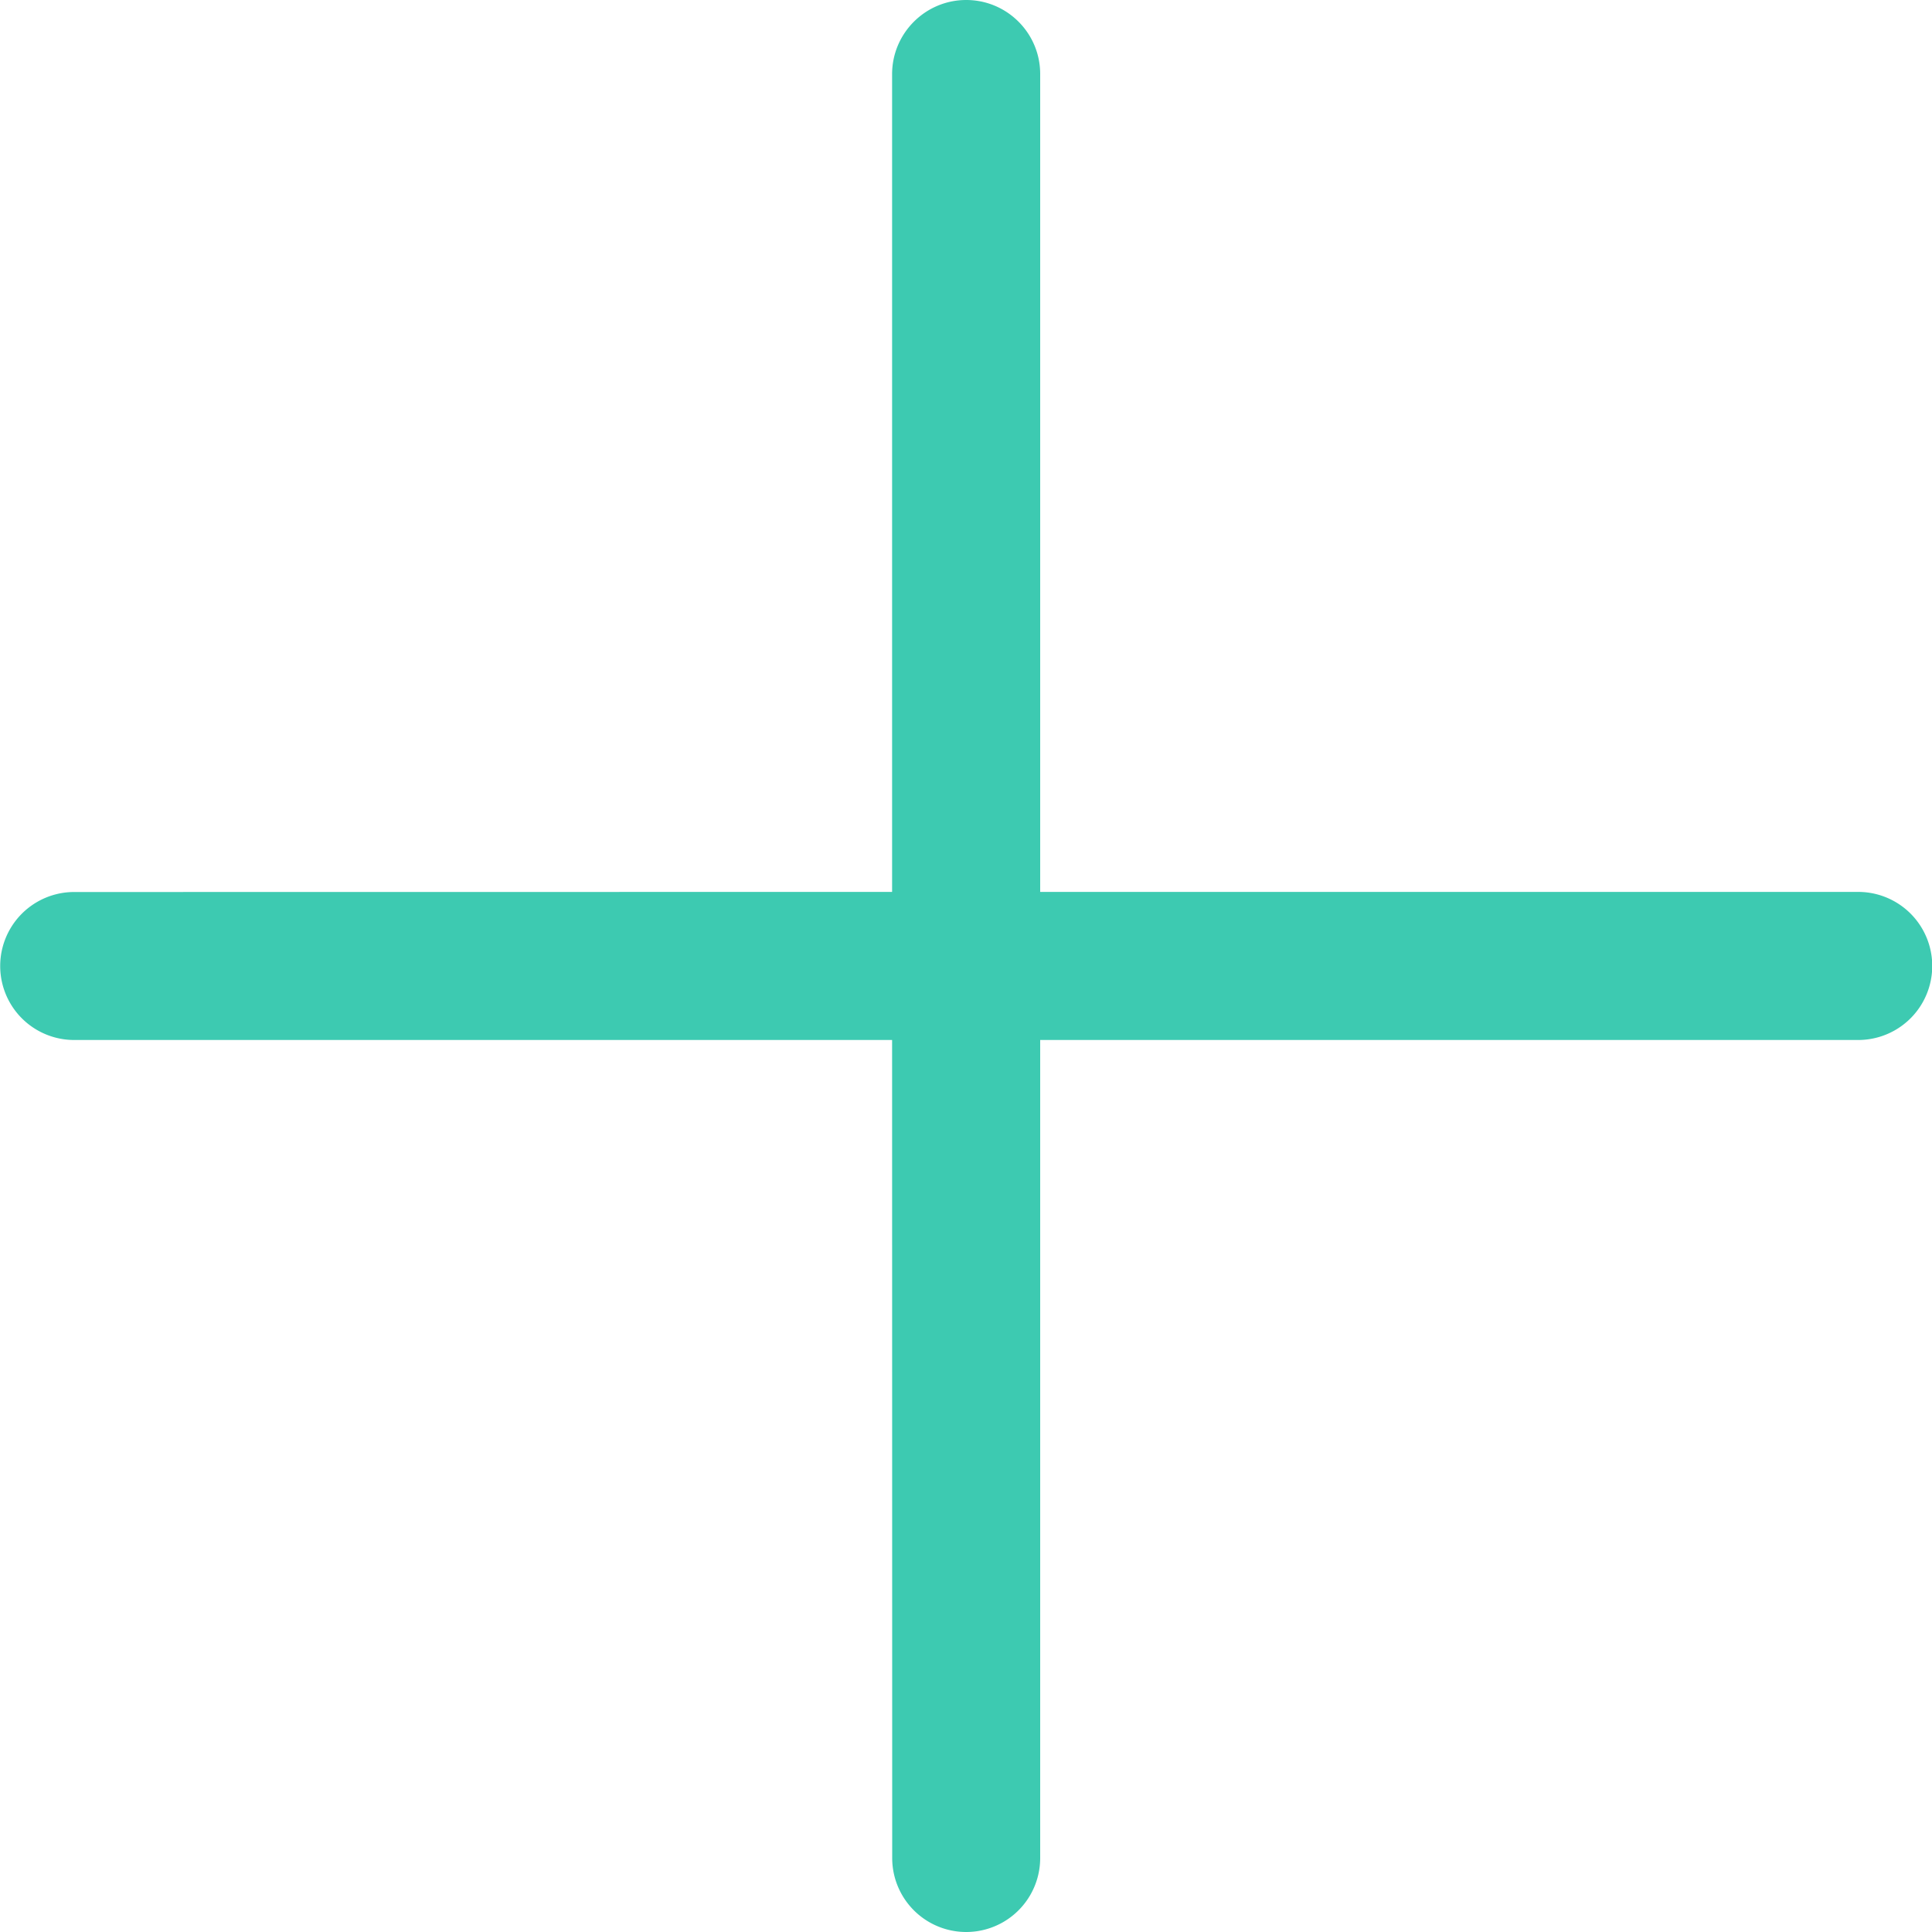 <?xml version="1.0" standalone="no"?><!DOCTYPE svg PUBLIC "-//W3C//DTD SVG 1.1//EN" "http://www.w3.org/Graphics/SVG/1.1/DTD/svg11.dtd"><svg t="1652539143391" class="icon" viewBox="0 0 1024 1024" version="1.1" xmlns="http://www.w3.org/2000/svg" p-id="5599" xmlns:xlink="http://www.w3.org/1999/xlink" width="200" height="200"><defs><style type="text/css">@font-face { font-family: feedback-iconfont; src: url("//at.alicdn.com/t/font_1031158_u69w8yhxdu.woff2?t=1630033759944") format("woff2"), url("//at.alicdn.com/t/font_1031158_u69w8yhxdu.woff?t=1630033759944") format("woff"), url("//at.alicdn.com/t/font_1031158_u69w8yhxdu.ttf?t=1630033759944") format("truetype"); }
</style></defs><path d="M512.102 0c21.658 0 39.219 17.562 39.219 39.219v433.51h433.562a39.219 39.219 0 1 1 0 78.49h-433.562v433.562a39.219 39.219 0 1 1-78.438 0l-0.051-433.562H39.322a39.219 39.219 0 0 1 0-78.438l433.51-0.051V39.219C472.883 17.562 490.496 0 512.102 0z" fill="#3dcab1" p-id="5600"></path></svg>